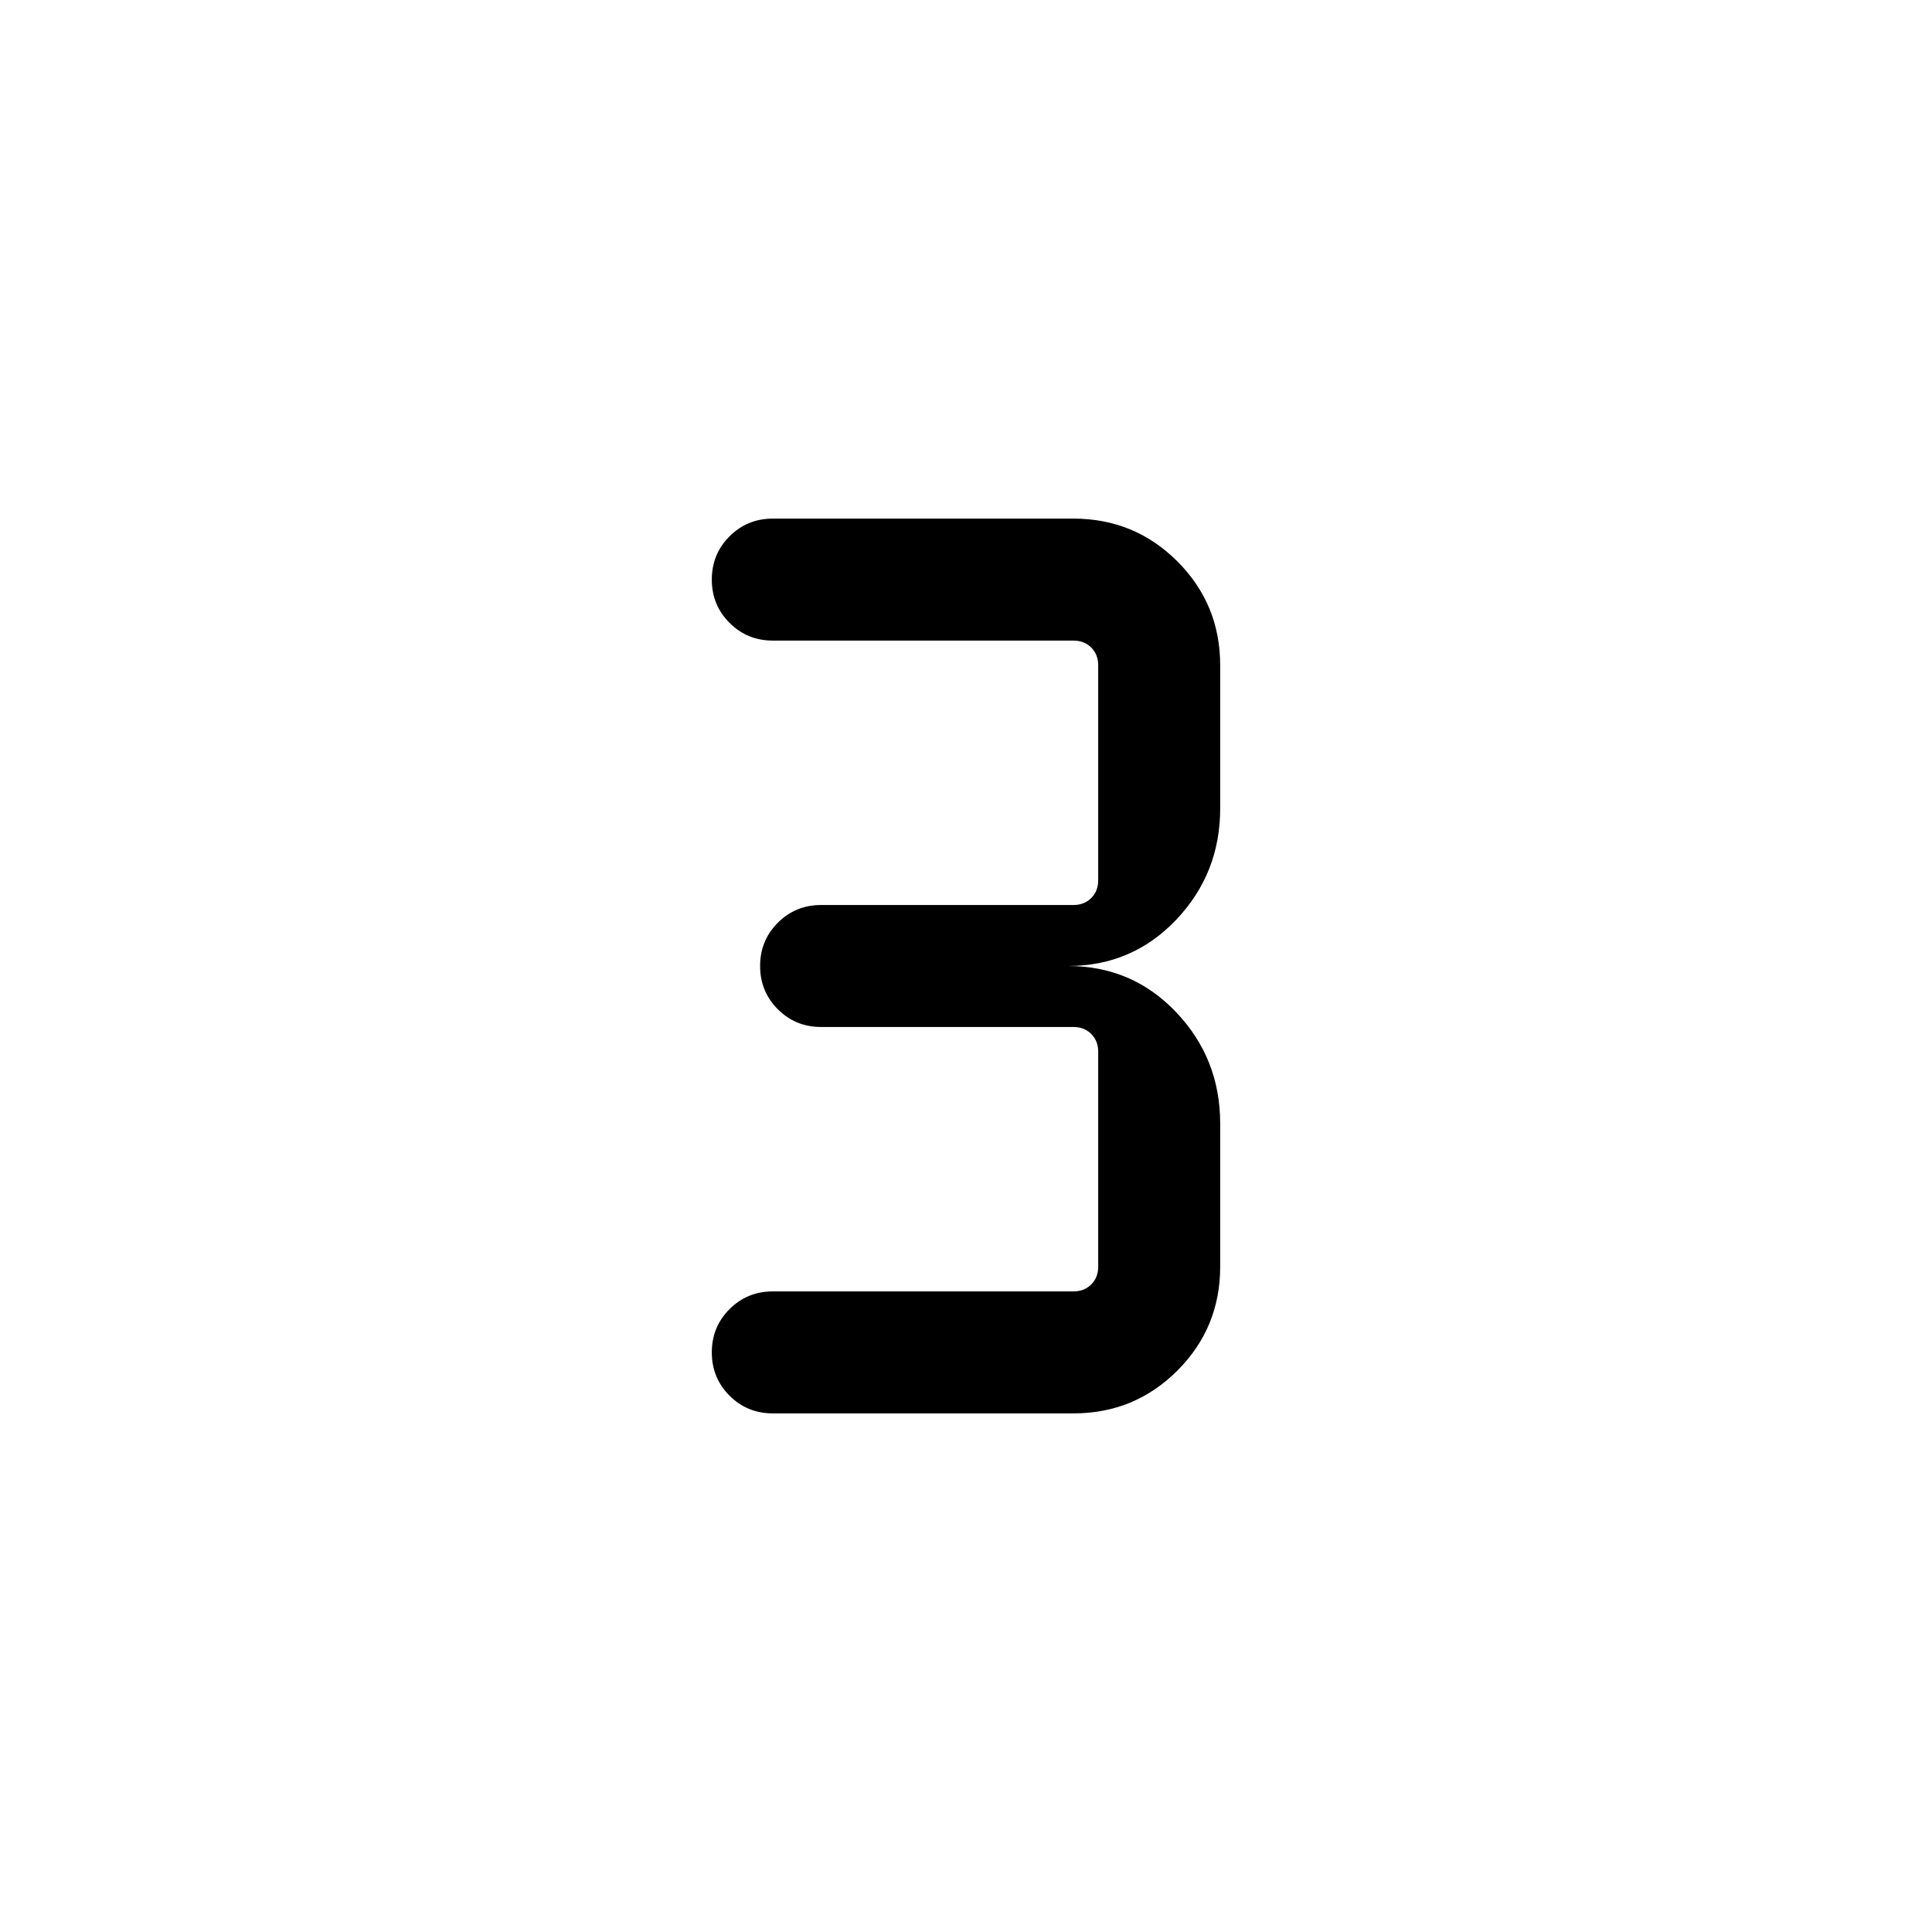 <svg xmlns="http://www.w3.org/2000/svg" height="20" viewBox="0 -960 960 960" width="20"><path d="M533.385-257.694H384q-12.692 0-21.499-8.807-8.807-8.807-8.807-21.499 0-12.692 8.807-21.499 8.807-8.807 21.499-8.807h149.385q5.385 0 8.847-3.462 3.462-3.462 3.462-8.847v-106.77q0-5.385-3.462-8.847-3.462-3.462-8.847-3.462H408q-12.692 0-21.499-8.807-8.807-8.807-8.807-21.499 0-12.692 8.807-21.499 8.807-8.807 21.499-8.807h125.385q5.385 0 8.847-3.462 3.462-3.462 3.462-8.847v-106.77q0-5.385-3.462-8.847-3.462-3.462-8.847-3.462H384q-12.692 0-21.499-8.807-8.807-8.807-8.807-21.499 0-12.692 8.807-21.499 8.807-8.807 21.499-8.807h149.385q30.384 0 51.653 21.268 21.268 21.269 21.268 51.653v71.079q0 32.307-21.845 55.306-21.846 23-53.768 23 31.922 0 53.768 23 21.845 22.999 21.845 55.306v71.079q0 30.384-21.268 51.653-21.269 21.268-51.653 21.268Z"/></svg>